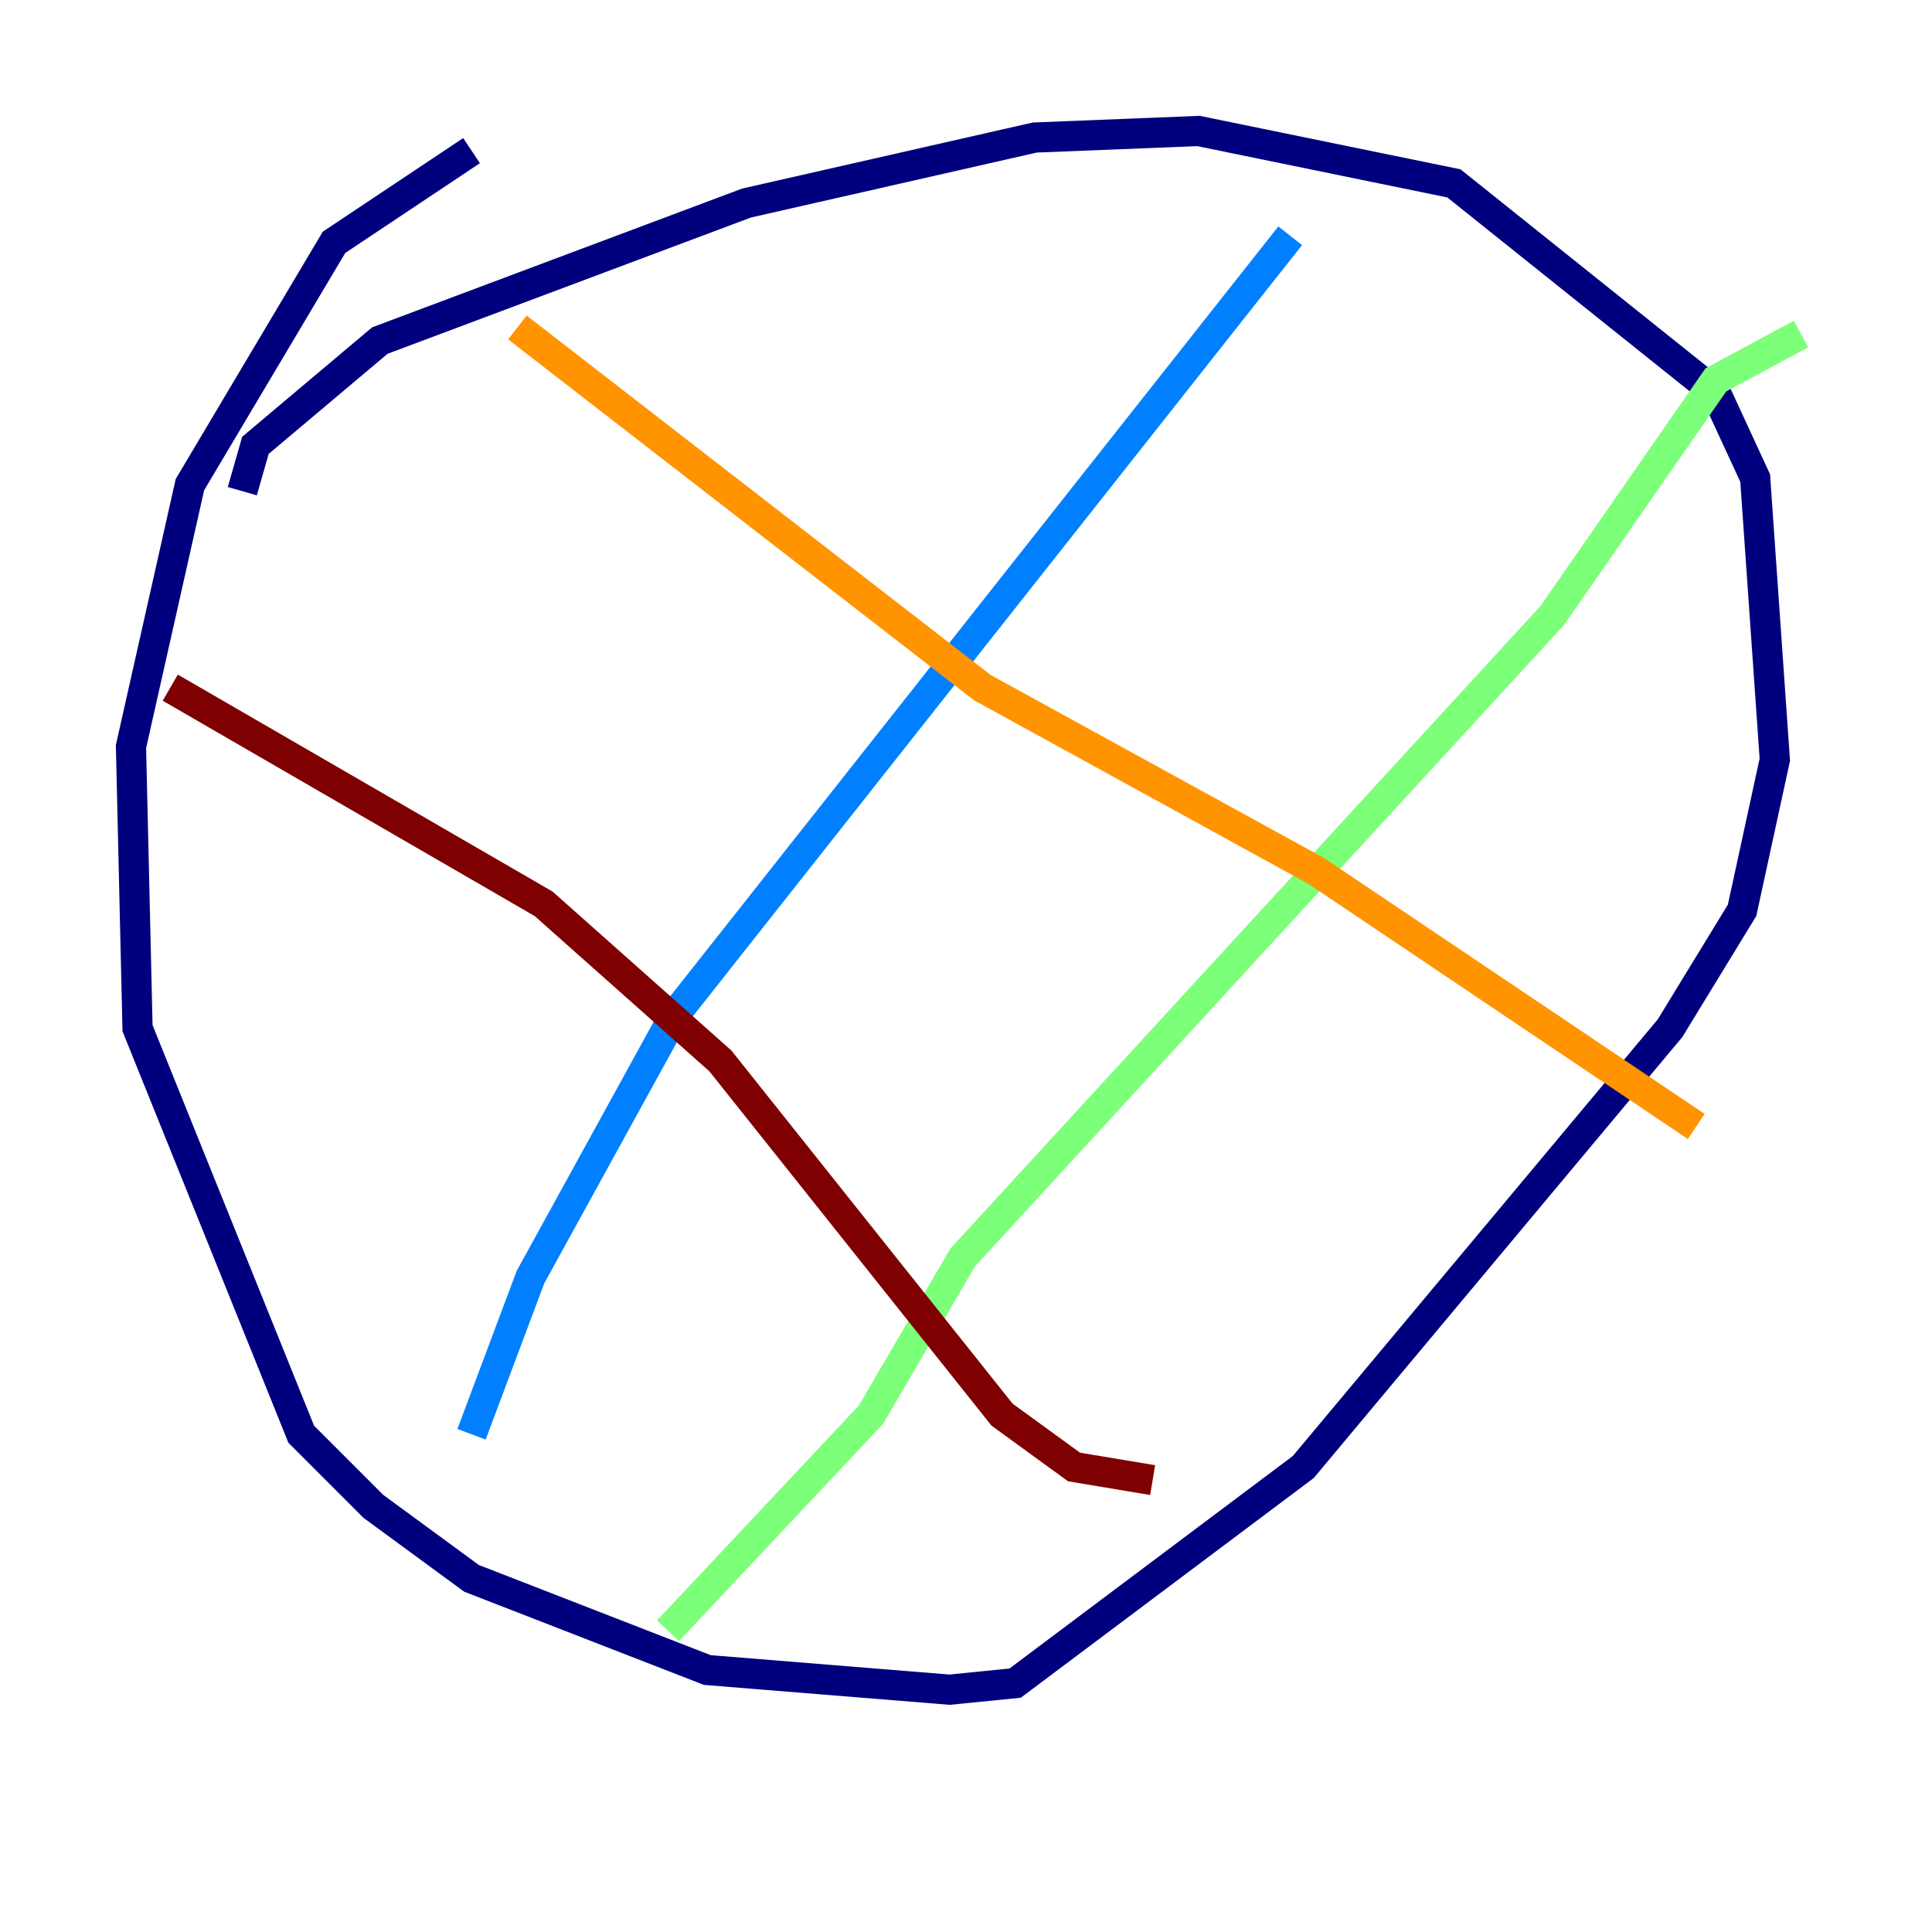 <?xml version="1.0" encoding="utf-8" ?>
<svg baseProfile="tiny" height="128" version="1.2" viewBox="0,0,128,128" width="128" xmlns="http://www.w3.org/2000/svg" xmlns:ev="http://www.w3.org/2001/xml-events" xmlns:xlink="http://www.w3.org/1999/xlink"><defs /><polyline fill="none" points="16.054,32.542 16.922,29.505 25.166,22.563 49.464,13.451 68.556,9.112 79.403,8.678 96.325,12.149 113.681,26.034 116.285,31.675 117.586,50.332 115.417,60.312 110.644,68.122 86.346,97.193 67.254,111.512 62.915,111.946 46.861,110.644 31.241,104.57 24.732,99.797 19.959,95.024 9.112,68.122 8.678,49.464 12.583,32.108 22.129,16.054 31.241,9.98" stroke="#00007f" stroke-width="2" /><polyline fill="none" points="85.478,15.62 44.691,67.254 35.146,84.61 31.241,95.024" stroke="#0080ff" stroke-width="2" /><polyline fill="none" points="119.322,22.129 113.681,25.166 102.834,40.786 63.783,83.308 57.709,93.722 44.258,108.041" stroke="#7cff79" stroke-width="2" /><polyline fill="none" points="34.278,21.695 65.085,45.559 87.214,57.709 112.38,74.63" stroke="#ff9400" stroke-width="2" /><polyline fill="none" points="11.281,45.559 36.014,59.878 47.729,70.291 66.386,93.722 71.159,97.193 76.366,98.061" stroke="#7f0000" stroke-width="2" /></svg>
